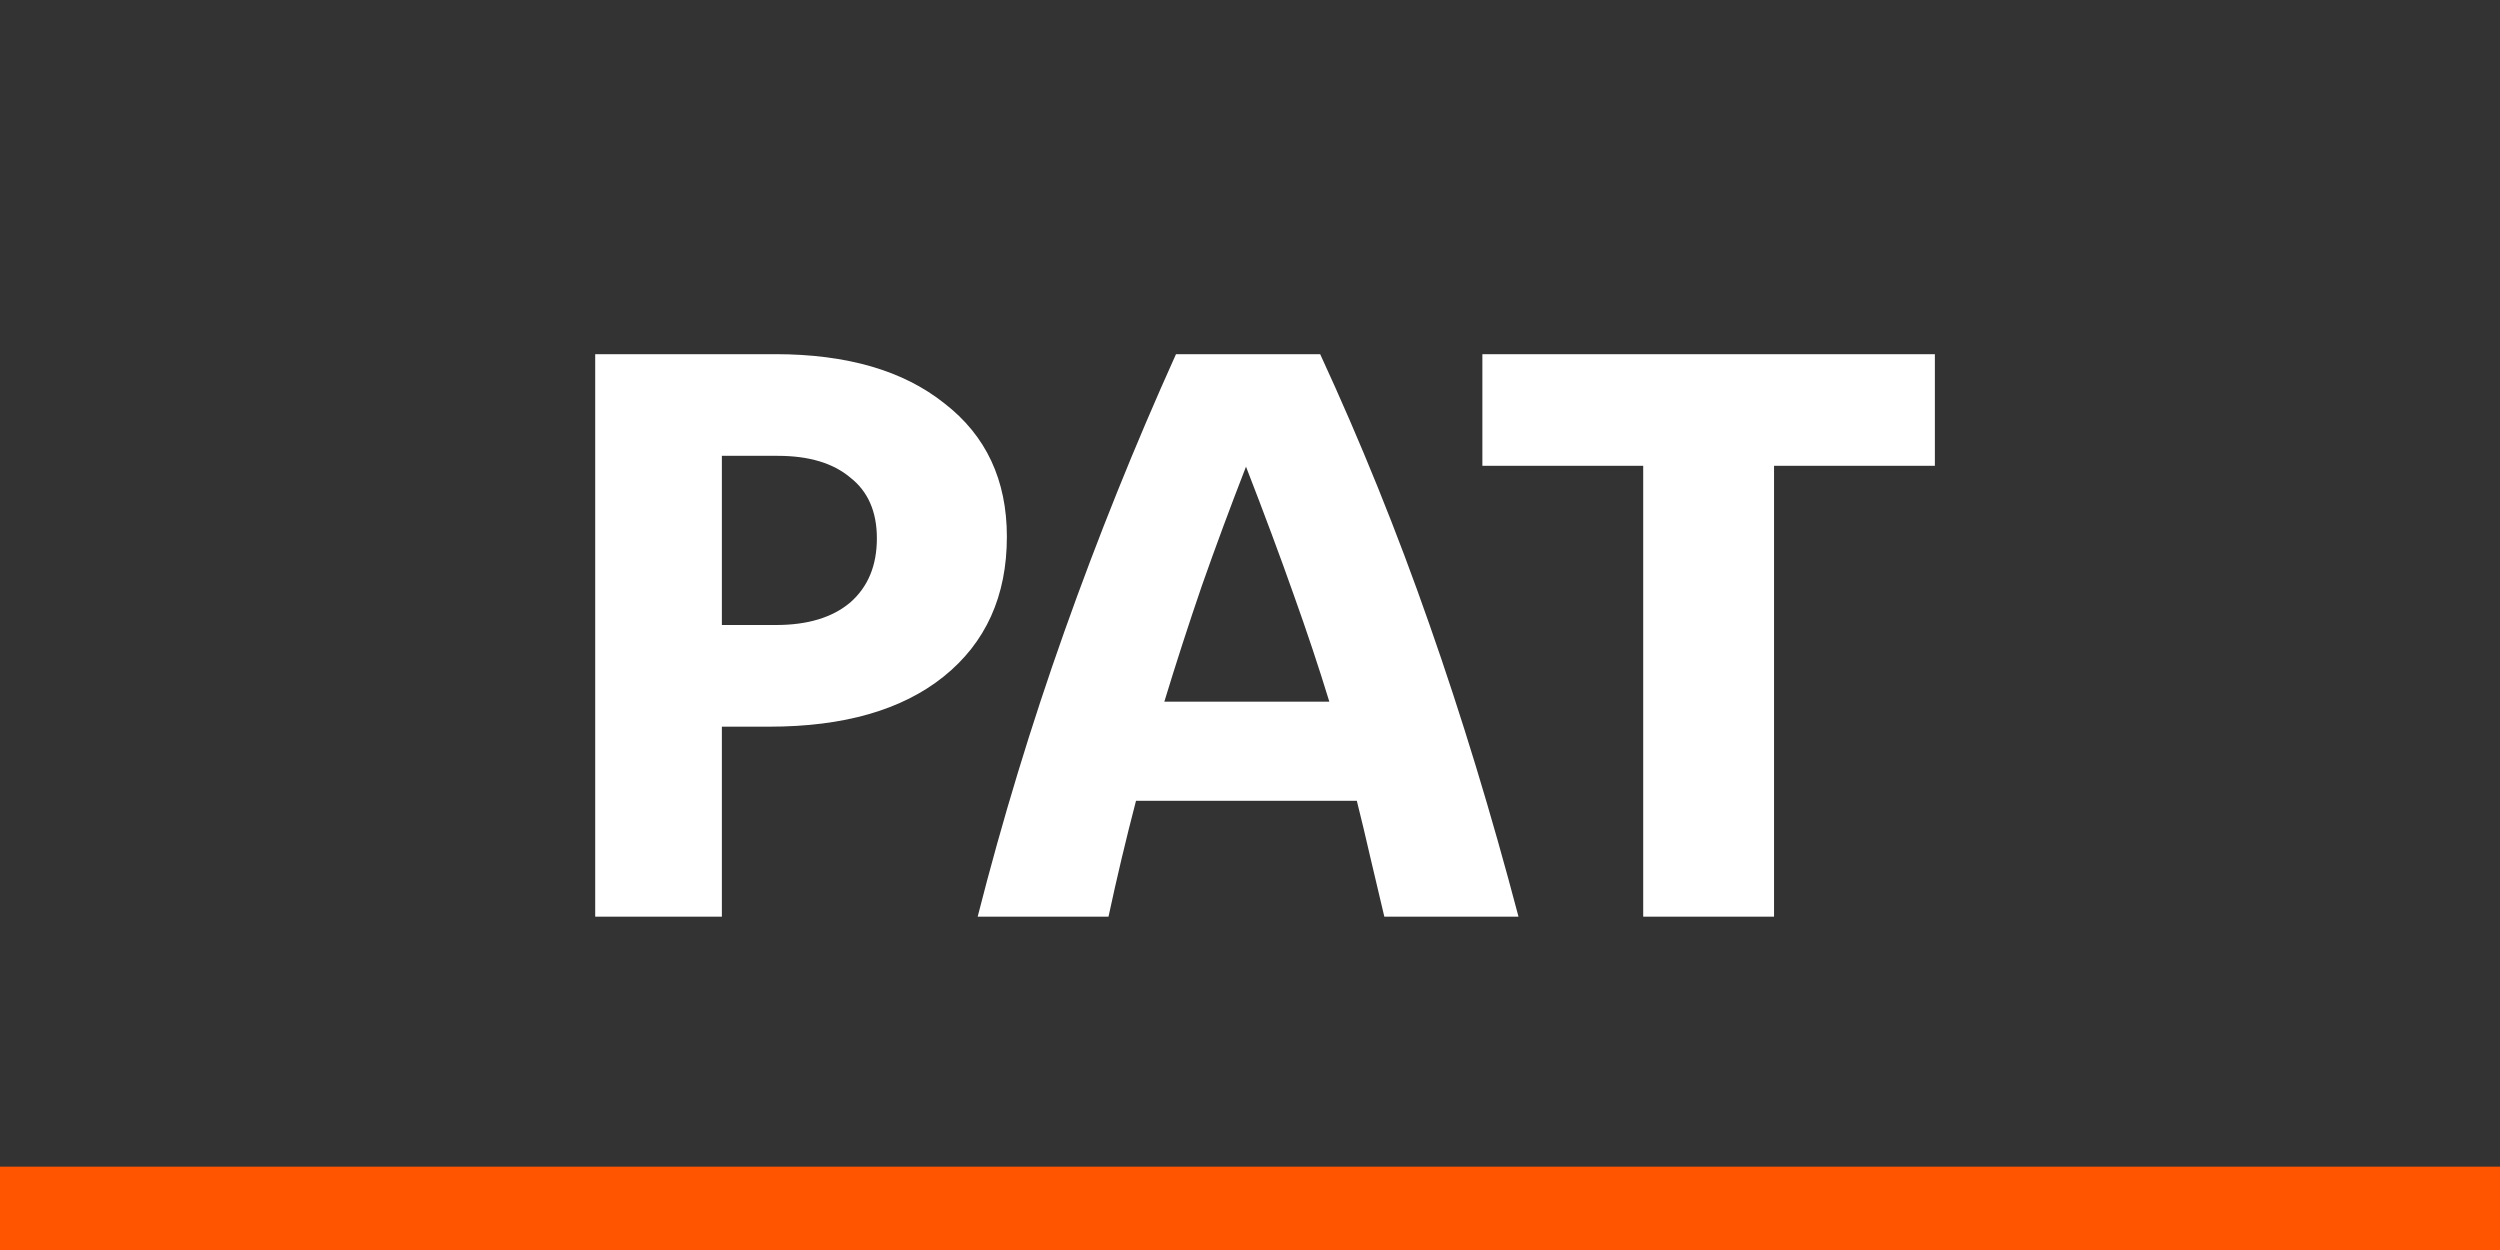 <svg width="60" height="30" viewBox="0 0 60 30" fill="none" xmlns="http://www.w3.org/2000/svg">
<rect x="0" y="0" width="60" height="30" fill="#333333" stroke="none"/>
<path d="M14.285 22V8.5H18.605C20.325 8.5 21.678 8.893 22.665 9.68C23.665 10.453 24.165 11.52 24.165 12.88C24.165 14.307 23.658 15.427 22.645 16.24C21.645 17.04 20.252 17.44 18.465 17.44H17.325V22H14.285ZM18.665 10.94H17.325V15H18.625C19.385 15 19.978 14.82 20.405 14.46C20.832 14.087 21.045 13.573 21.045 12.92C21.045 12.28 20.832 11.793 20.405 11.46C19.992 11.113 19.412 10.94 18.665 10.94ZM26.604 22H23.464C24.051 19.693 24.744 17.413 25.544 15.16C26.344 12.907 27.237 10.687 28.224 8.5H31.684C32.657 10.607 33.531 12.767 34.304 14.98C35.077 17.18 35.791 19.52 36.444 22H33.224C33.104 21.493 32.991 21.013 32.884 20.56C32.777 20.093 32.671 19.647 32.564 19.22H27.264C27.024 20.14 26.804 21.067 26.604 22ZM27.944 16.84H31.904C31.651 16.013 31.364 15.153 31.044 14.26C30.724 13.353 30.344 12.333 29.904 11.2C29.531 12.16 29.177 13.113 28.844 14.06C28.524 14.993 28.224 15.92 27.944 16.84ZM42.577 22H39.437V11.18H35.577V8.5H46.437V11.18H42.577V22Z" fill="white"/>
<line x1="60" y1="29" y2="29" stroke="#FF5500" stroke-width="2"/>
</svg>
